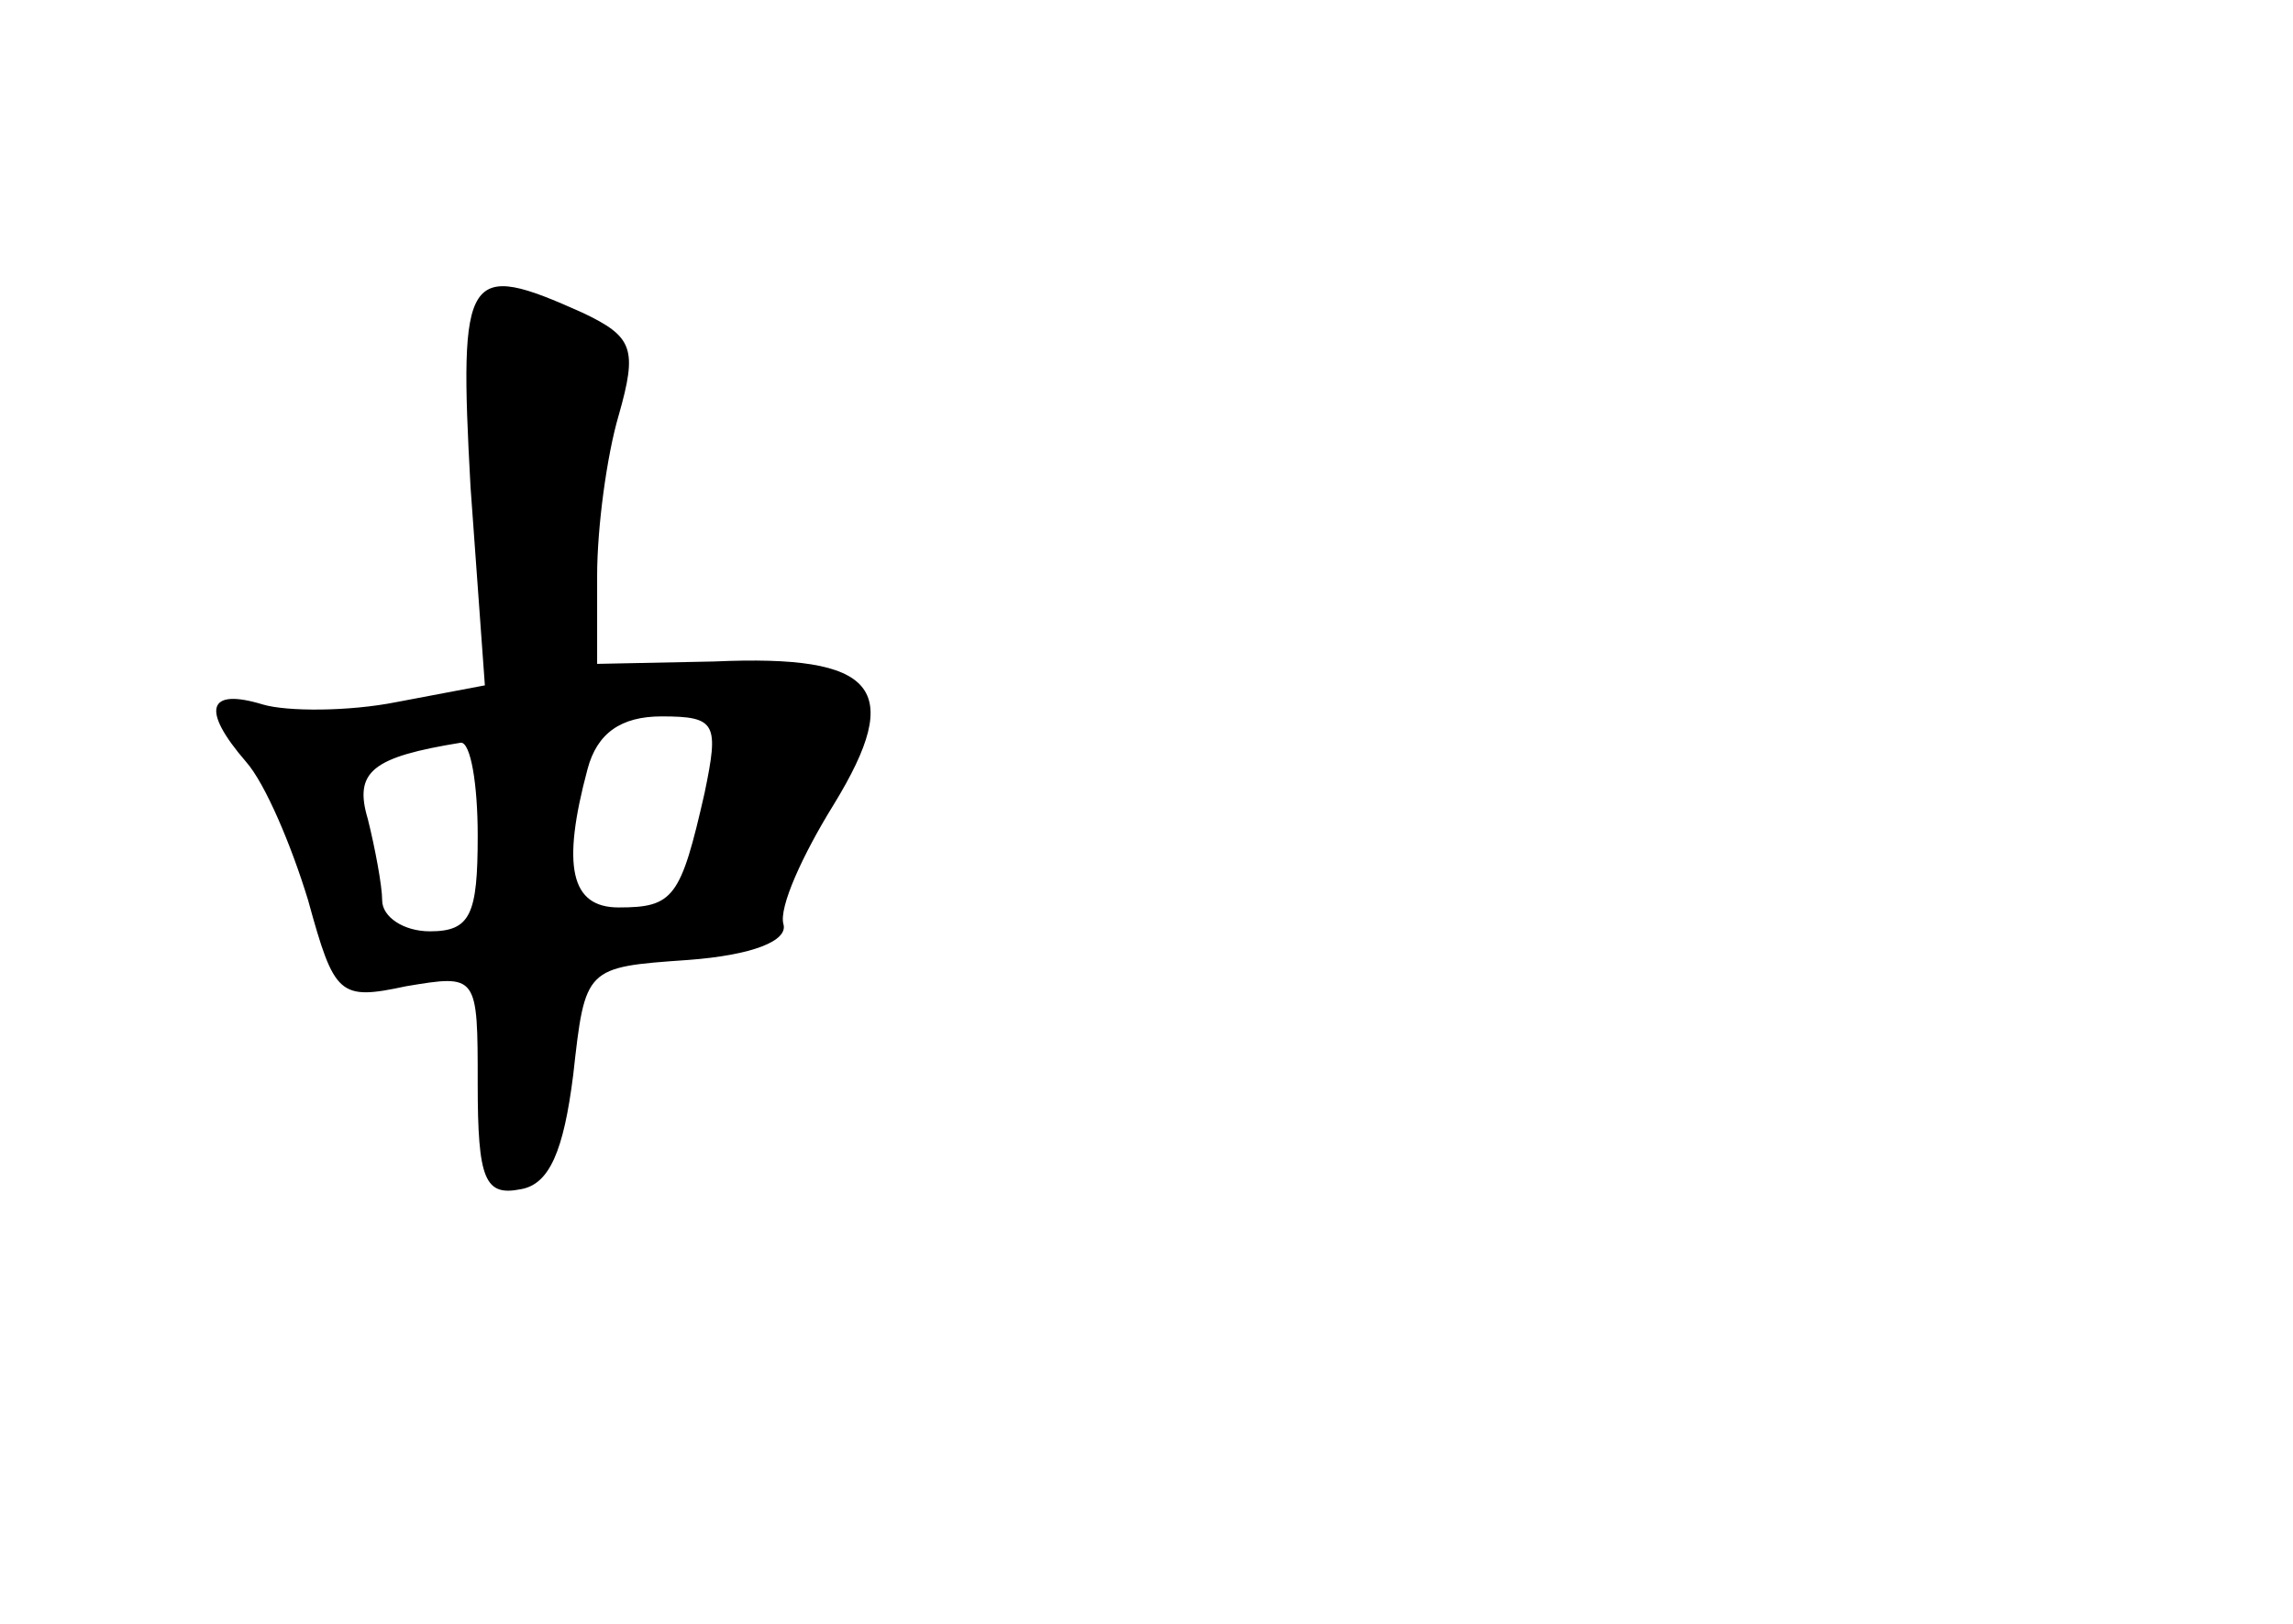 <?xml version="1.0" standalone="no"?>
<!DOCTYPE svg PUBLIC "-//W3C//DTD SVG 20010904//EN"
 "http://www.w3.org/TR/2001/REC-SVG-20010904/DTD/svg10.dtd">
<svg version="1.0" xmlns="http://www.w3.org/2000/svg"
 width="96pt" height="68pt" viewBox="0 0 96 68"
 preserveAspectRatio="xMidYMid meet">
<g transform="translate(0,68) scale(0.1,-0.1)"
fill="#000000" stroke="none">
<path d="M197 476 l6 -83 -37 -7 c-20 -4 -46 -4 -56 -1 -23 7 -26 -2 -7 -24 8
-9 19 -35 26 -58 11 -40 13 -42 41 -36 30 5 30 5 30 -41 0 -40 3 -47 18 -44
12 2 18 16 22 48 5 45 5 45 48 48 27 2 42 8 40 15 -2 7 8 29 21 50 30 49 18
63 -50 60 l-49 -1 0 37 c0 20 4 50 9 67 8 28 6 33 -15 43 -49 22 -52 18 -47
-73z m98 -128 c-10 -44 -13 -48 -36 -48 -20 0 -24 17 -13 58 4 15 14 22 31 22
23 0 24 -3 18 -32z m-95 -18 c0 -33 -3 -40 -20 -40 -11 0 -20 6 -20 13 0 6 -3
22 -6 34 -6 20 2 26 39 32 4 0 7 -17 7 -39z"/>
</g>
</svg>
